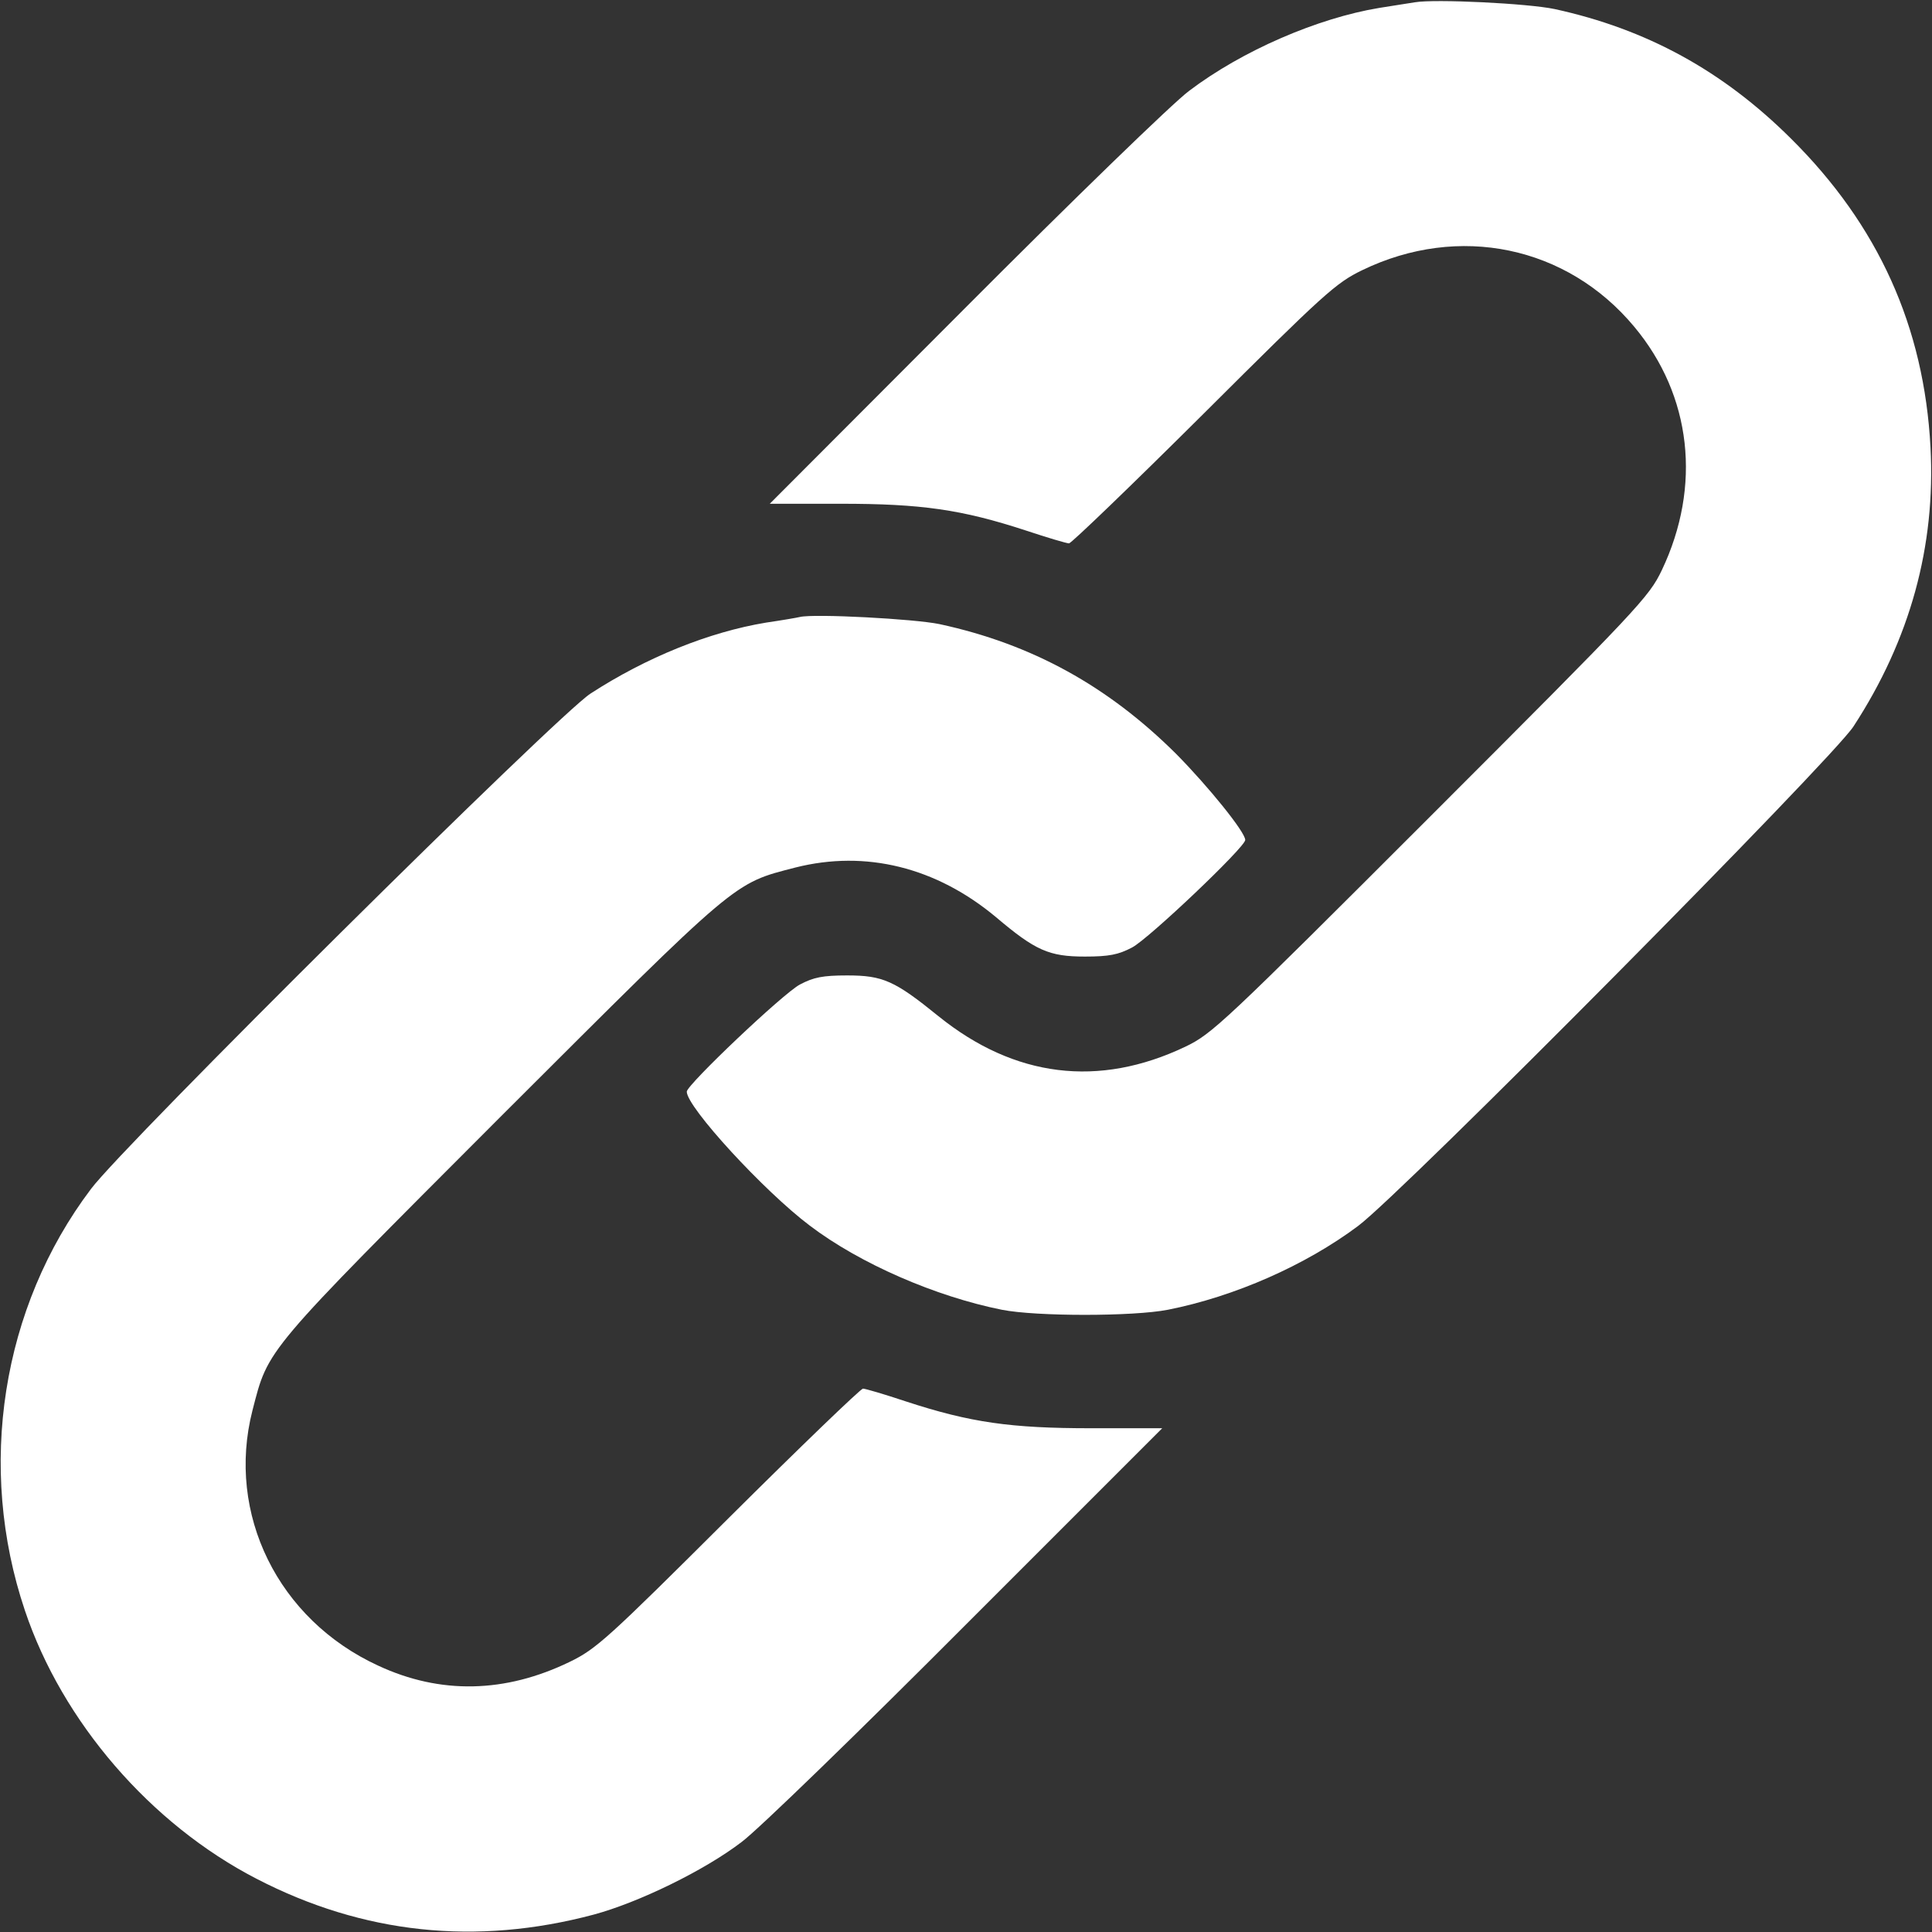 <svg width="512" height="512" xmlns="http://www.w3.org/2000/svg" preserveAspectRatio="xMidYMid meet" version="1.0">

 <rect width="100%" height="100%" fill="#333333" stroke="none"/>

 <g>
  <title>Layer 1</title>
  <g id="svg_1" fill="#000000" transform="translate(0 512) scale(0.1 -0.1)">
   <path fill="#ffffff" id="svg_2" d="m3750,5114c-14,-2 -56,-9 -95,-15c-163,-27 -363,-113 -504,-220c-42,-31 -309,-290 -593,-575l-518,-519l188,0c213,0 320,-15 491,-71c57,-19 108,-34 114,-34c6,0 167,155 357,344c320,319 350,346 420,380c256,124 543,64 721,-150c152,-182 179,-422 73,-645c-34,-71 -60,-99 -612,-651c-552,-552 -580,-578 -651,-612c-229,-109 -452,-82 -654,81c-116,94 -147,108 -242,108c-65,0 -89,-5 -125,-24c-44,-23 -300,-266 -300,-284c0,-41 205,-264 326,-355c133,-101 334,-188 509,-223c91,-18 348,-18 440,0c177,35 365,118 504,222c117,87 1257,1237 1313,1324c150,230 218,478 204,740c-17,319 -138,588 -370,818c-181,180 -383,290 -626,343c-71,15 -317,27 -370,18z"/>
   <path fill="#ffffff" id="svg_3" d="m2120,3485c-8,-2 -49,-9 -90,-15c-151,-25 -317,-92 -465,-188c-87,-56 -1237,-1196 -1324,-1313c-237,-314 -303,-737 -175,-1117c99,-295 333,-566 614,-711c282,-146 581,-178 893,-95c119,32 294,117 393,193c44,33 312,293 596,578l518,518l-188,0c-213,0 -320,15 -491,71c-57,19 -108,34 -114,34c-6,0 -167,-155 -357,-344c-320,-319 -350,-346 -420,-380c-171,-83 -343,-87 -508,-10c-265,122 -403,402 -333,676c43,166 27,147 659,780c633,632 614,616 780,659c186,47 373,1 532,-132c104,-88 140,-104 235,-104c64,0 89,5 125,24c43,22 300,266 300,285c0,21 -98,142 -183,228c-181,180 -382,291 -627,344c-67,14 -332,28 -370,19z"/>
  </g>
 </g>
</svg>